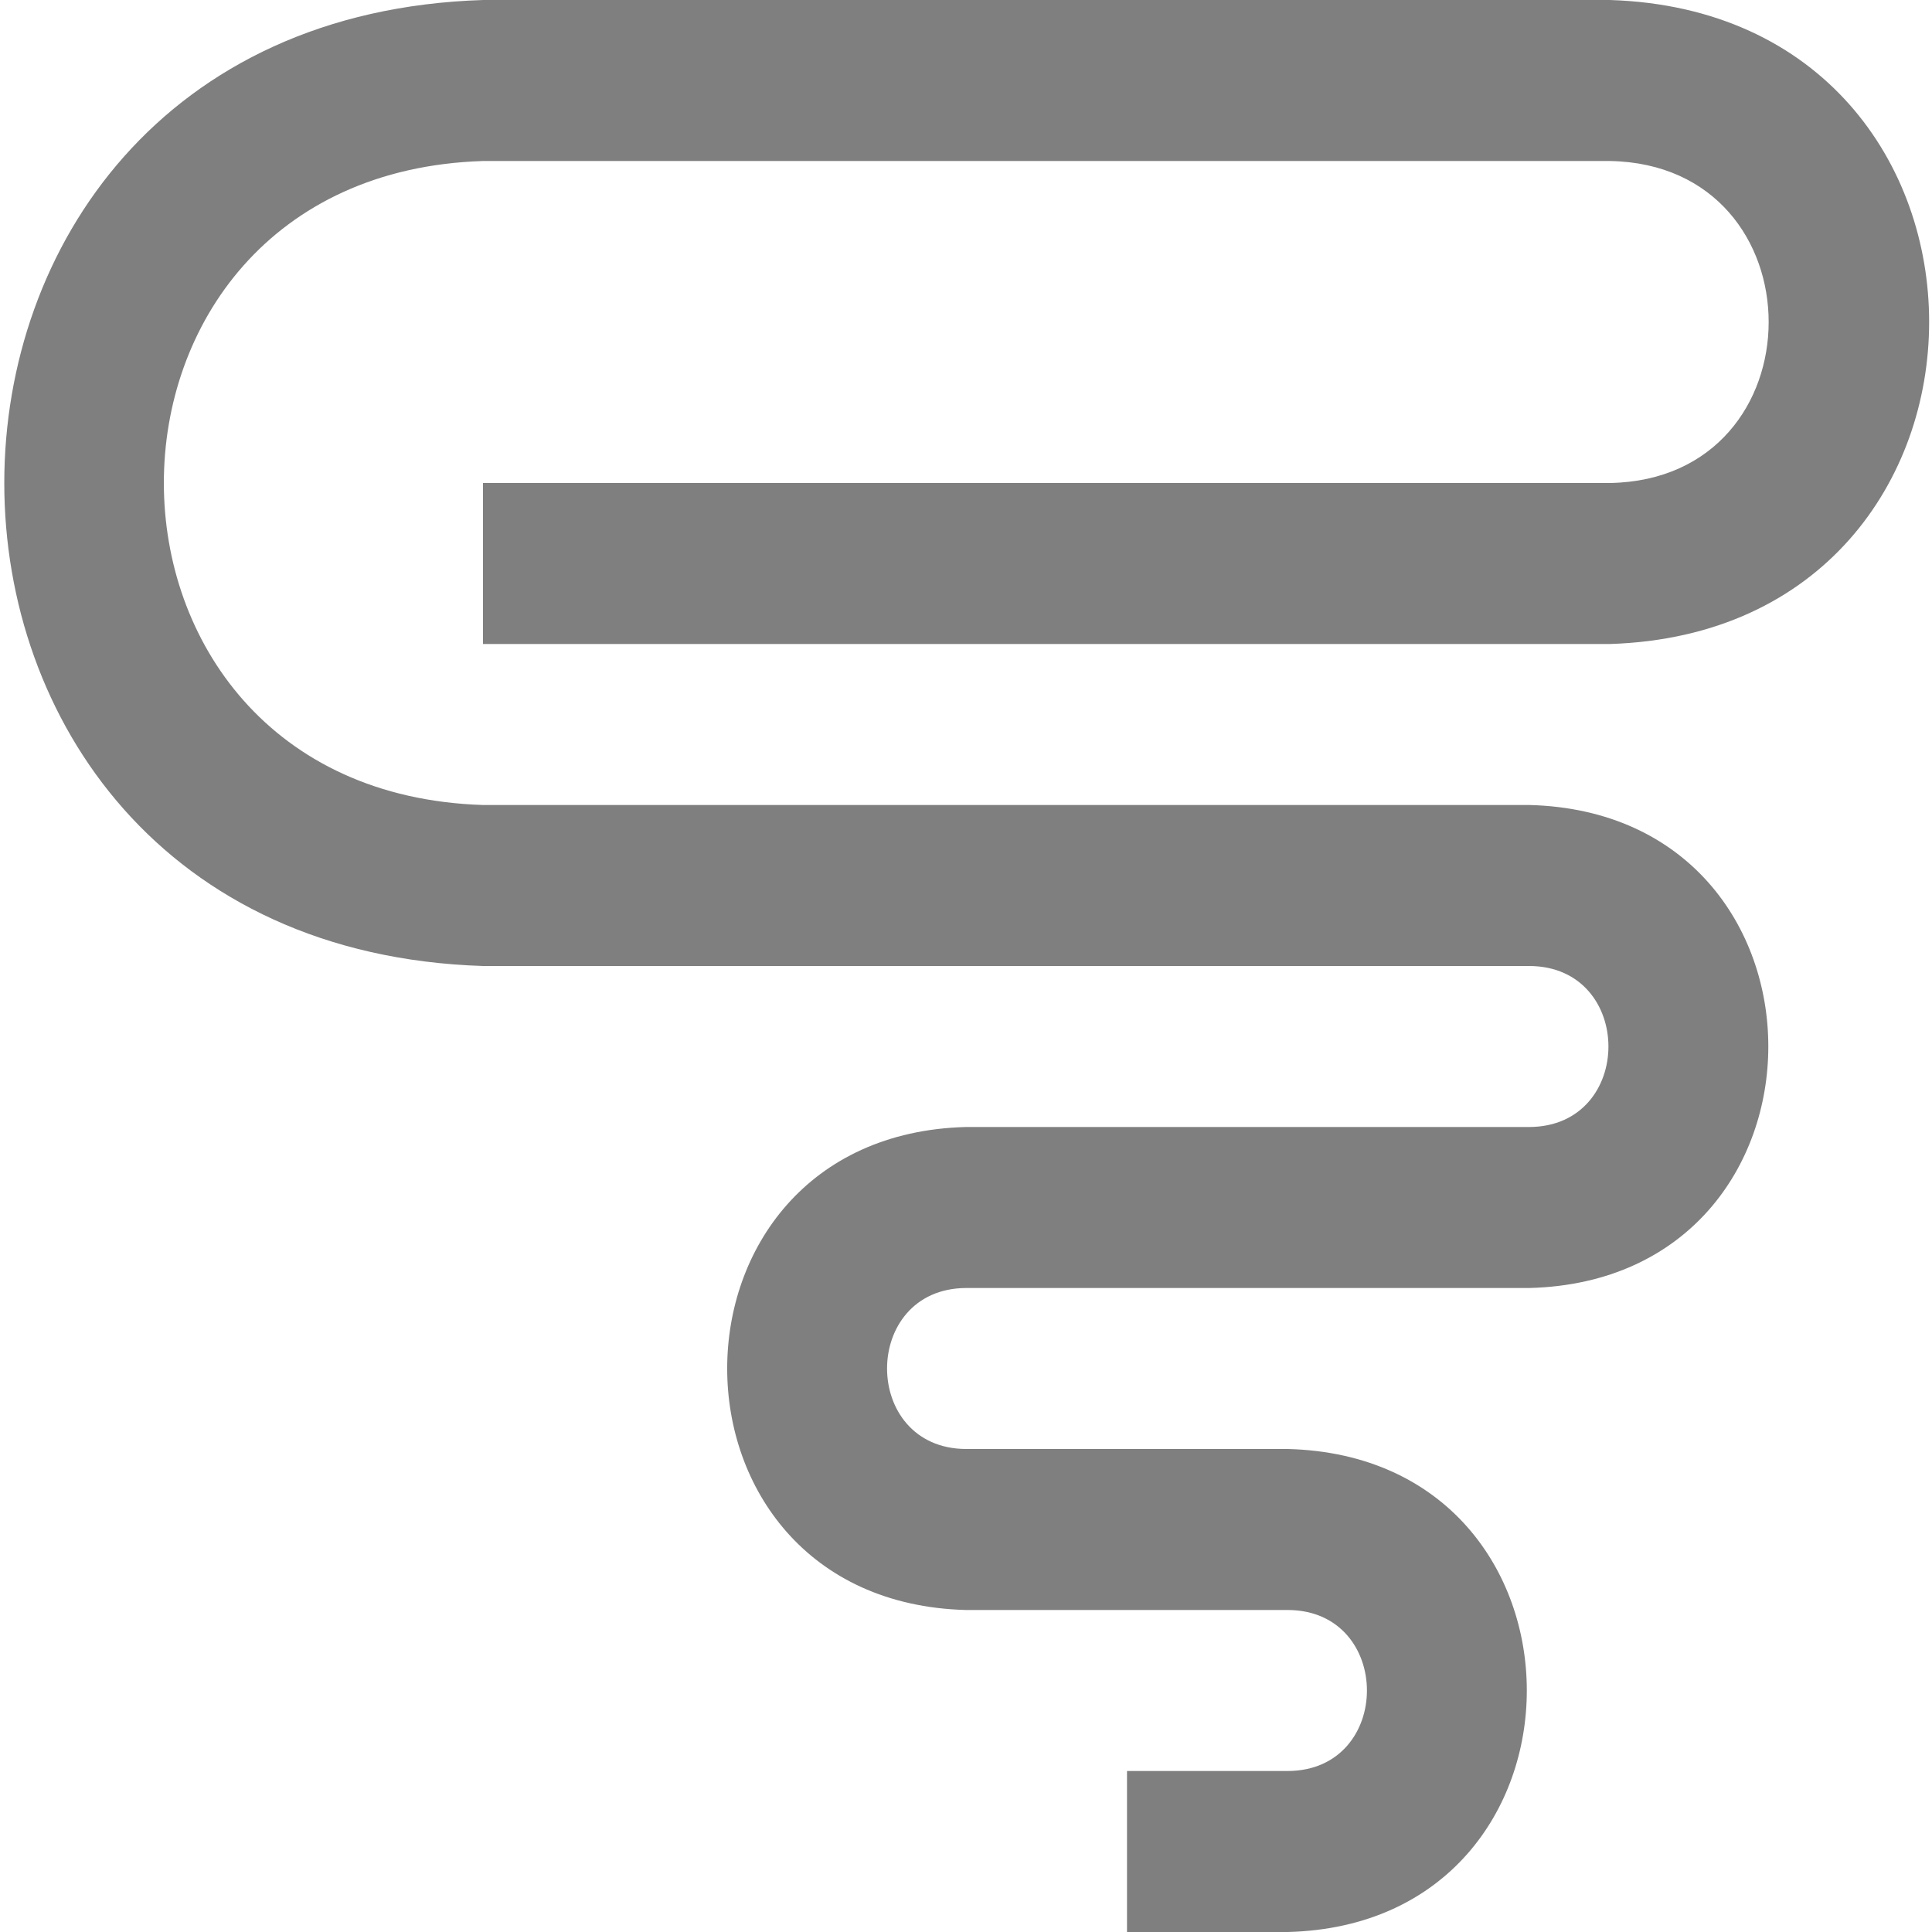 <svg id="Layer_1" viewBox="0 0 24 24" xmlns="http://www.w3.org/2000/svg" data-name="Layer 1"><path d="m16 24h-2v-2h2c1.308-.007 1.307-1.994 0-2h-4c-3.957-.104-3.954-5.897 0-6h7c1.308-.007 1.307-1.994 0-2h-13c-7.932-.253-7.926-11.75 0-12h14c5.288.168 5.284 7.833 0 8h-14v-2h14c2.629-.047 2.627-3.953 0-4h-14c-5.288.168-5.284 7.833 0 8h13c3.957.104 3.954 5.897 0 6h-7c-1.308.007-1.307 1.994 0 2h4c3.957.104 3.954 5.897 0 6z" opacity=".5"/></svg>
